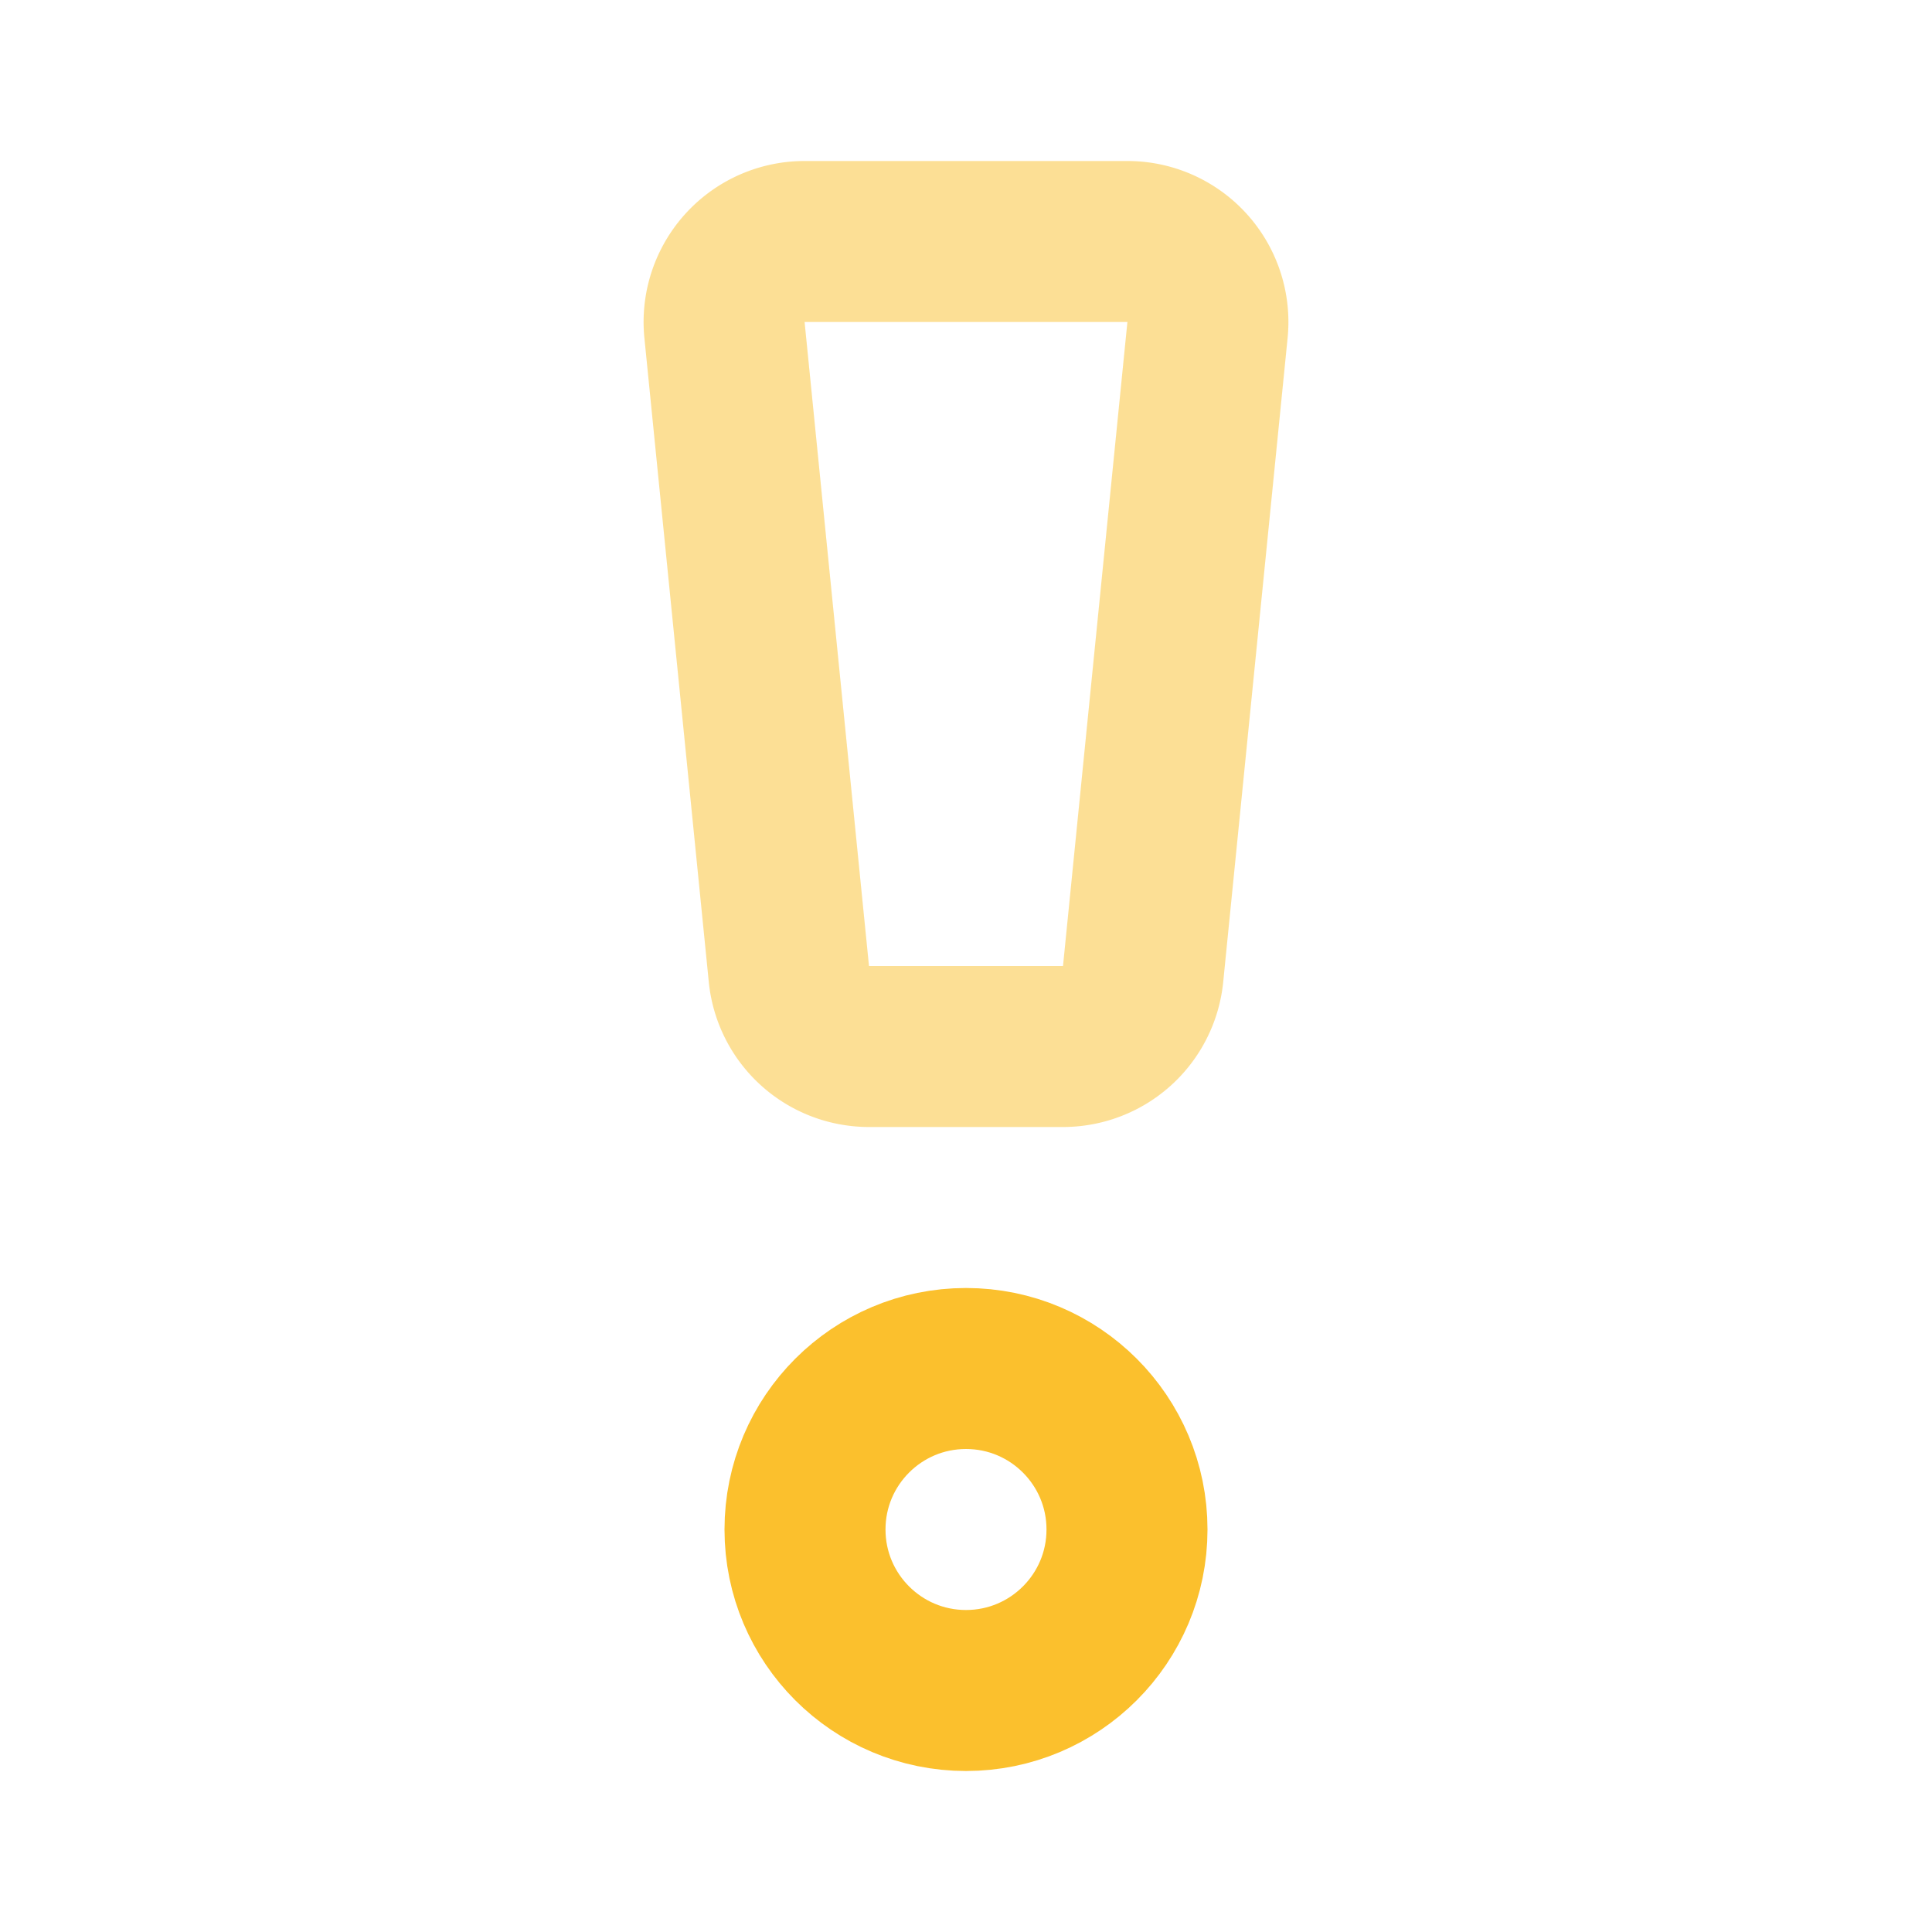 <?xml version="1.0" encoding="utf-8"?>
<svg fill="#000000" width="800px" height="800px" viewBox="0 0 24 24" id="caution" data-name="Line Color" xmlns="http://www.w3.org/2000/svg" class="icon line-color"><path id="primary" d="M13.2,13H10.8a1,1,0,0,1-1-.9L9,4.1A1,1,0,0,1,10,3h4a1,1,0,0,1,1,1.1l-.8,8A1,1,0,0,1,13.2,13Z" style="fill: none; stroke: #FBC02D; stroke-linecap: round; stroke-linejoin: round; stroke-width: 2;" opacity="0.50"></path><circle id="secondary" cx="12" cy="19" r="2" style="fill: none; stroke-linecap: round; stroke-linejoin: round; stroke-width: 2; stroke: #FBC02D;"></circle></svg>
